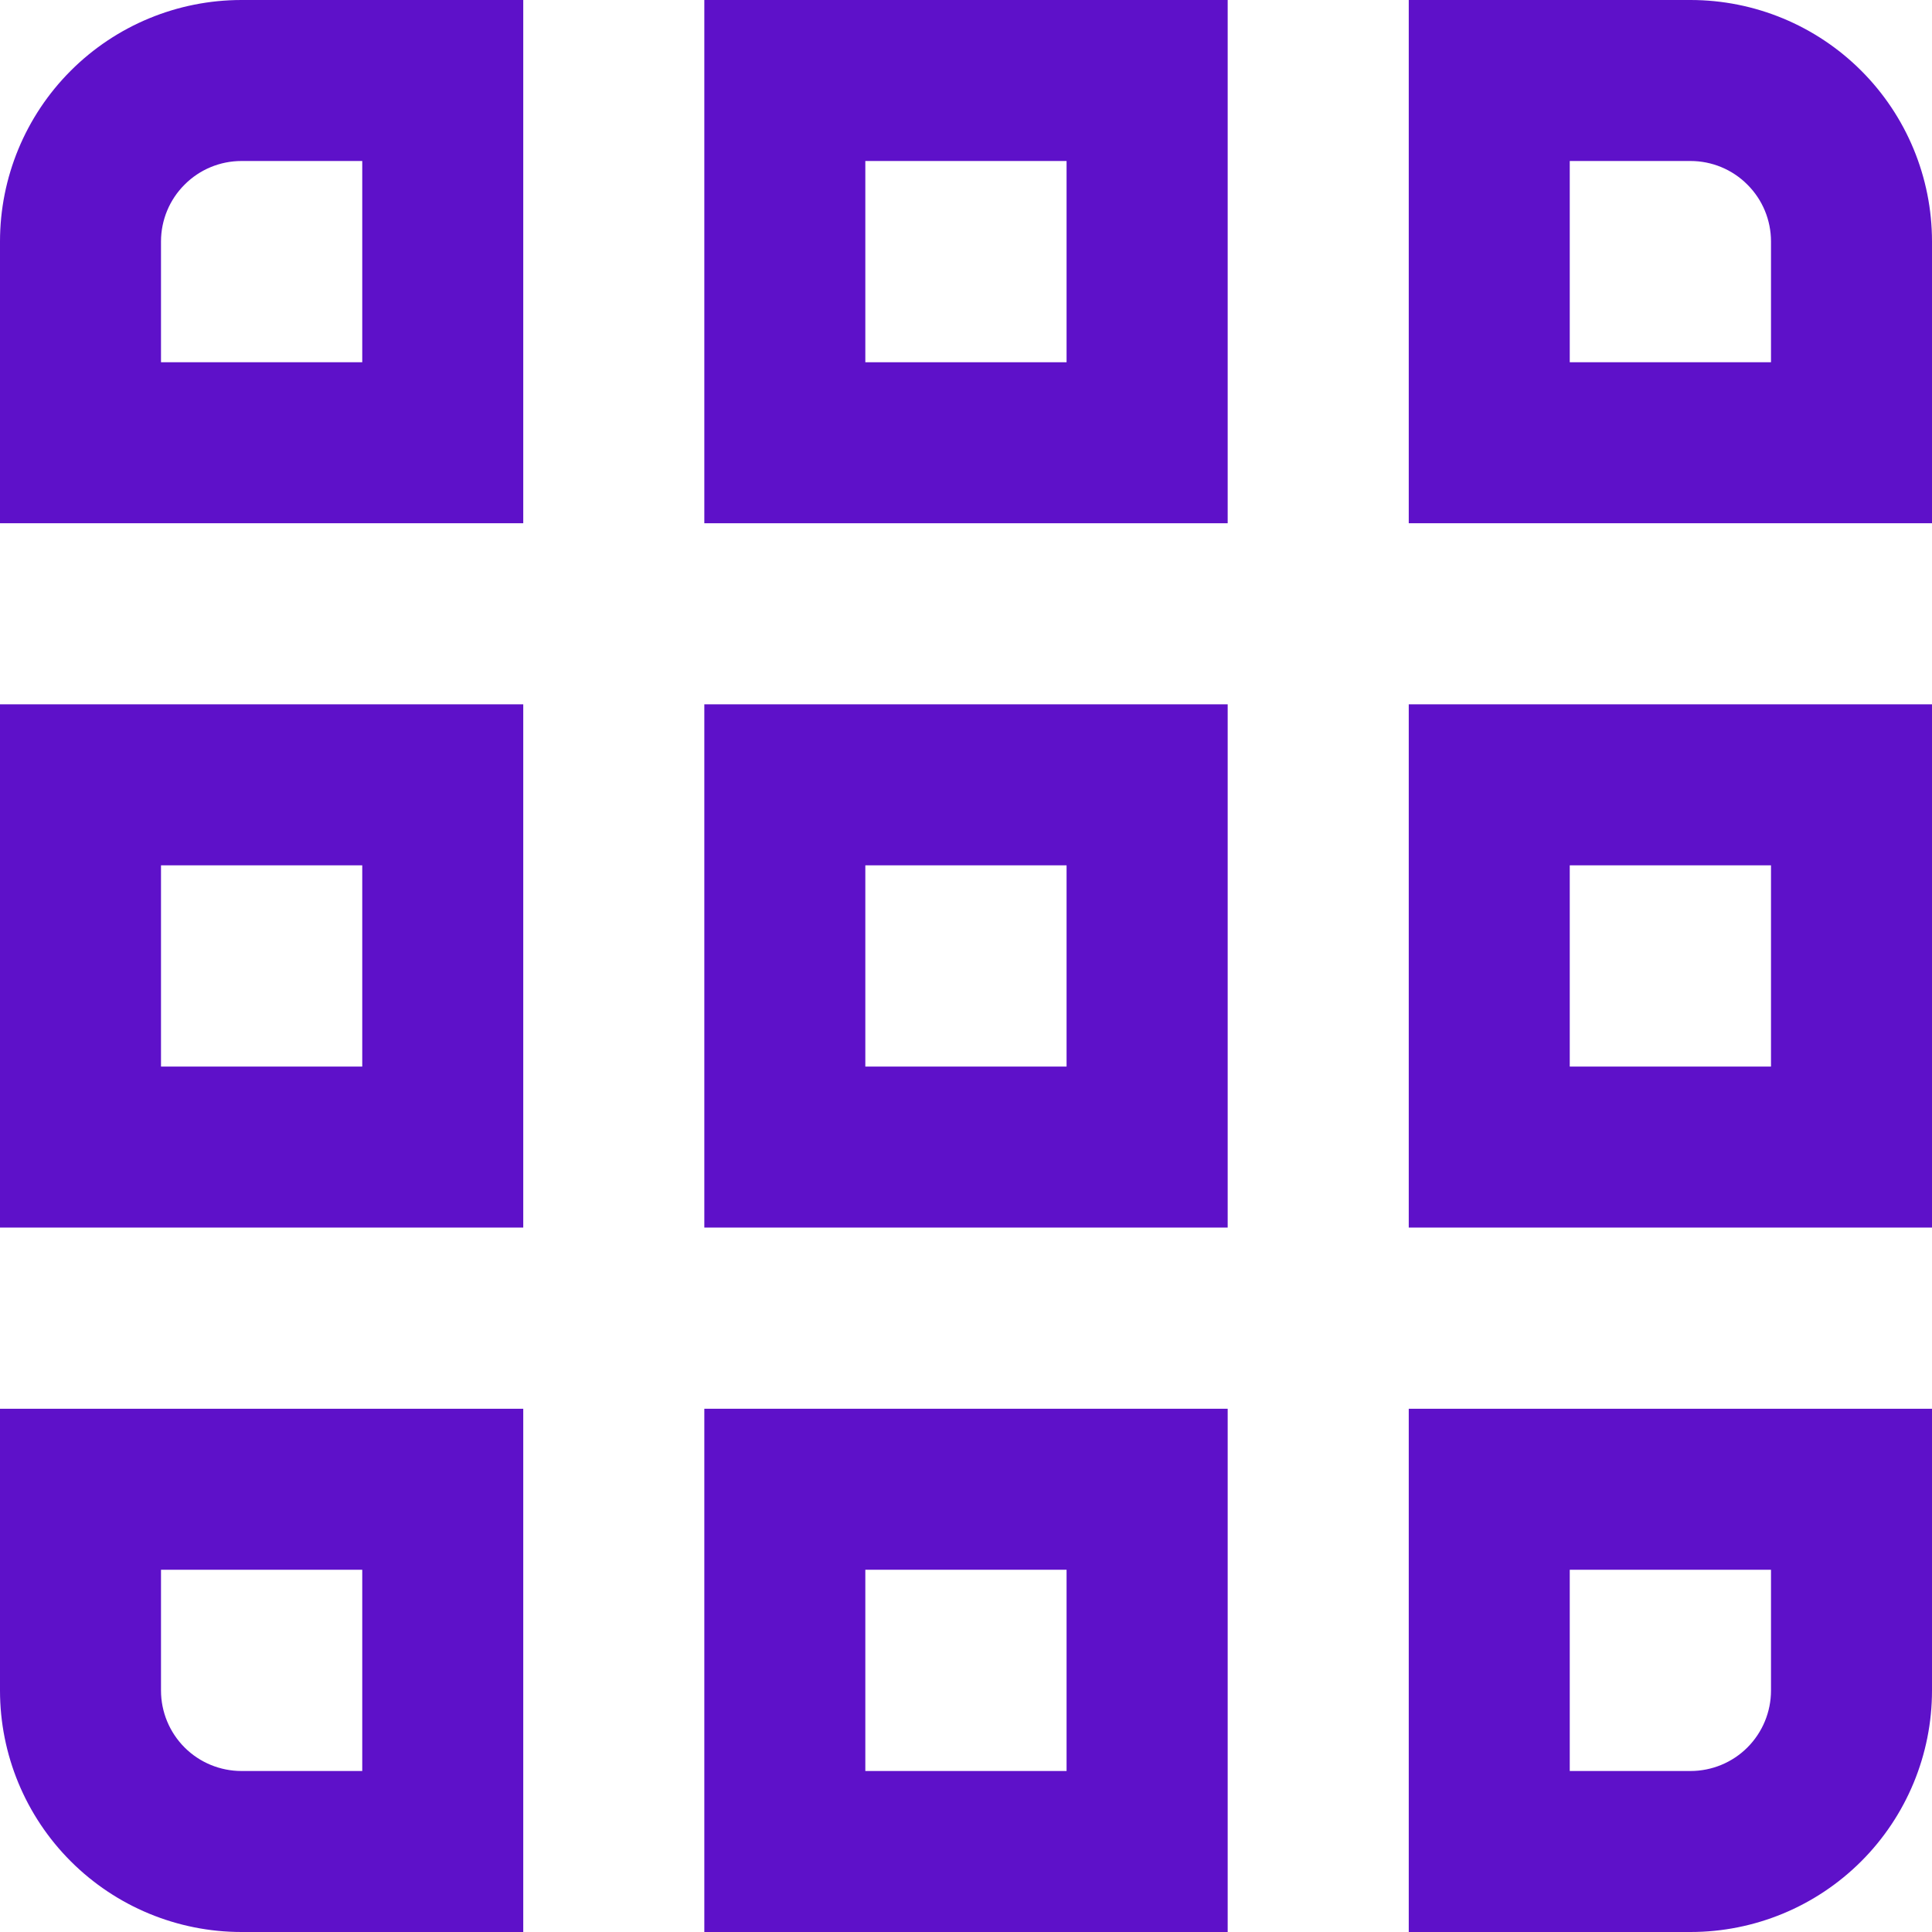 <svg width="18" height="18" viewBox="0 0 18 18" fill="none" xmlns="http://www.w3.org/2000/svg">
<g clip-path="url(#clip0_3383_67405)">
<path d="M3.375 14.625V16.5H2.25C2.051 16.5 1.86 16.421 1.72 16.281C1.579 16.14 1.5 15.949 1.5 15.75V14.625H3.375ZM4.875 13.125H0V15.75C0 16.347 0.237 16.919 0.659 17.341C1.081 17.763 1.653 18 2.25 18H4.875V13.125Z" fill="#5E11C9"/>
<path d="M16.5 14.625V15.75C16.5 15.949 16.421 16.14 16.28 16.281C16.14 16.421 15.949 16.5 15.75 16.5H14.625V14.625H16.5ZM18 13.125H13.125V18H15.75C16.347 18 16.919 17.763 17.341 17.341C17.763 16.919 18 16.347 18 15.75V13.125Z" fill="#5E11C9"/>
<path d="M3.375 8.062V9.937H1.5V8.062H3.375ZM4.875 6.562H0V11.437H4.875V6.562Z" fill="#5E11C9"/>
<path d="M16.5 8.062V9.937H14.625V8.062H16.5ZM18 6.562H13.125V11.437H18V6.562Z" fill="#5E11C9"/>
<path d="M3.375 1.5V3.375H1.5V2.25C1.5 2.051 1.579 1.86 1.72 1.72C1.86 1.579 2.051 1.5 2.25 1.5H3.375ZM4.875 0H2.25C1.653 0 1.081 0.237 0.659 0.659C0.237 1.081 0 1.653 0 2.25L0 4.875H4.875V0Z" fill="#5E11C9"/>
<path d="M9.937 14.625V16.5H8.062V14.625H9.937ZM11.438 13.125H6.562V18H11.438V13.125Z" fill="#5E11C9"/>
<path d="M9.937 8.062V9.937H8.062V8.062H9.937ZM11.438 6.562H6.562V11.437H11.438V6.562Z" fill="#5E11C9"/>
<path d="M9.937 1.5V3.375H8.062V1.5H9.937ZM11.438 0H6.562V4.875H11.438V0Z" fill="#5E11C9"/>
<path d="M15.75 1.5C15.949 1.5 16.14 1.579 16.28 1.72C16.421 1.86 16.5 2.051 16.5 2.25V3.375H14.625V1.5H15.75ZM15.75 0H13.125V4.875H18V2.25C18 1.653 17.763 1.081 17.341 0.659C16.919 0.237 16.347 0 15.75 0V0Z" fill="#5E11C9"/>
</g>
<defs>
<clipPath id="clip0_3383_67405">
<rect width="18" height="18" fill="white"/>
</clipPath>
</defs>
</svg>

